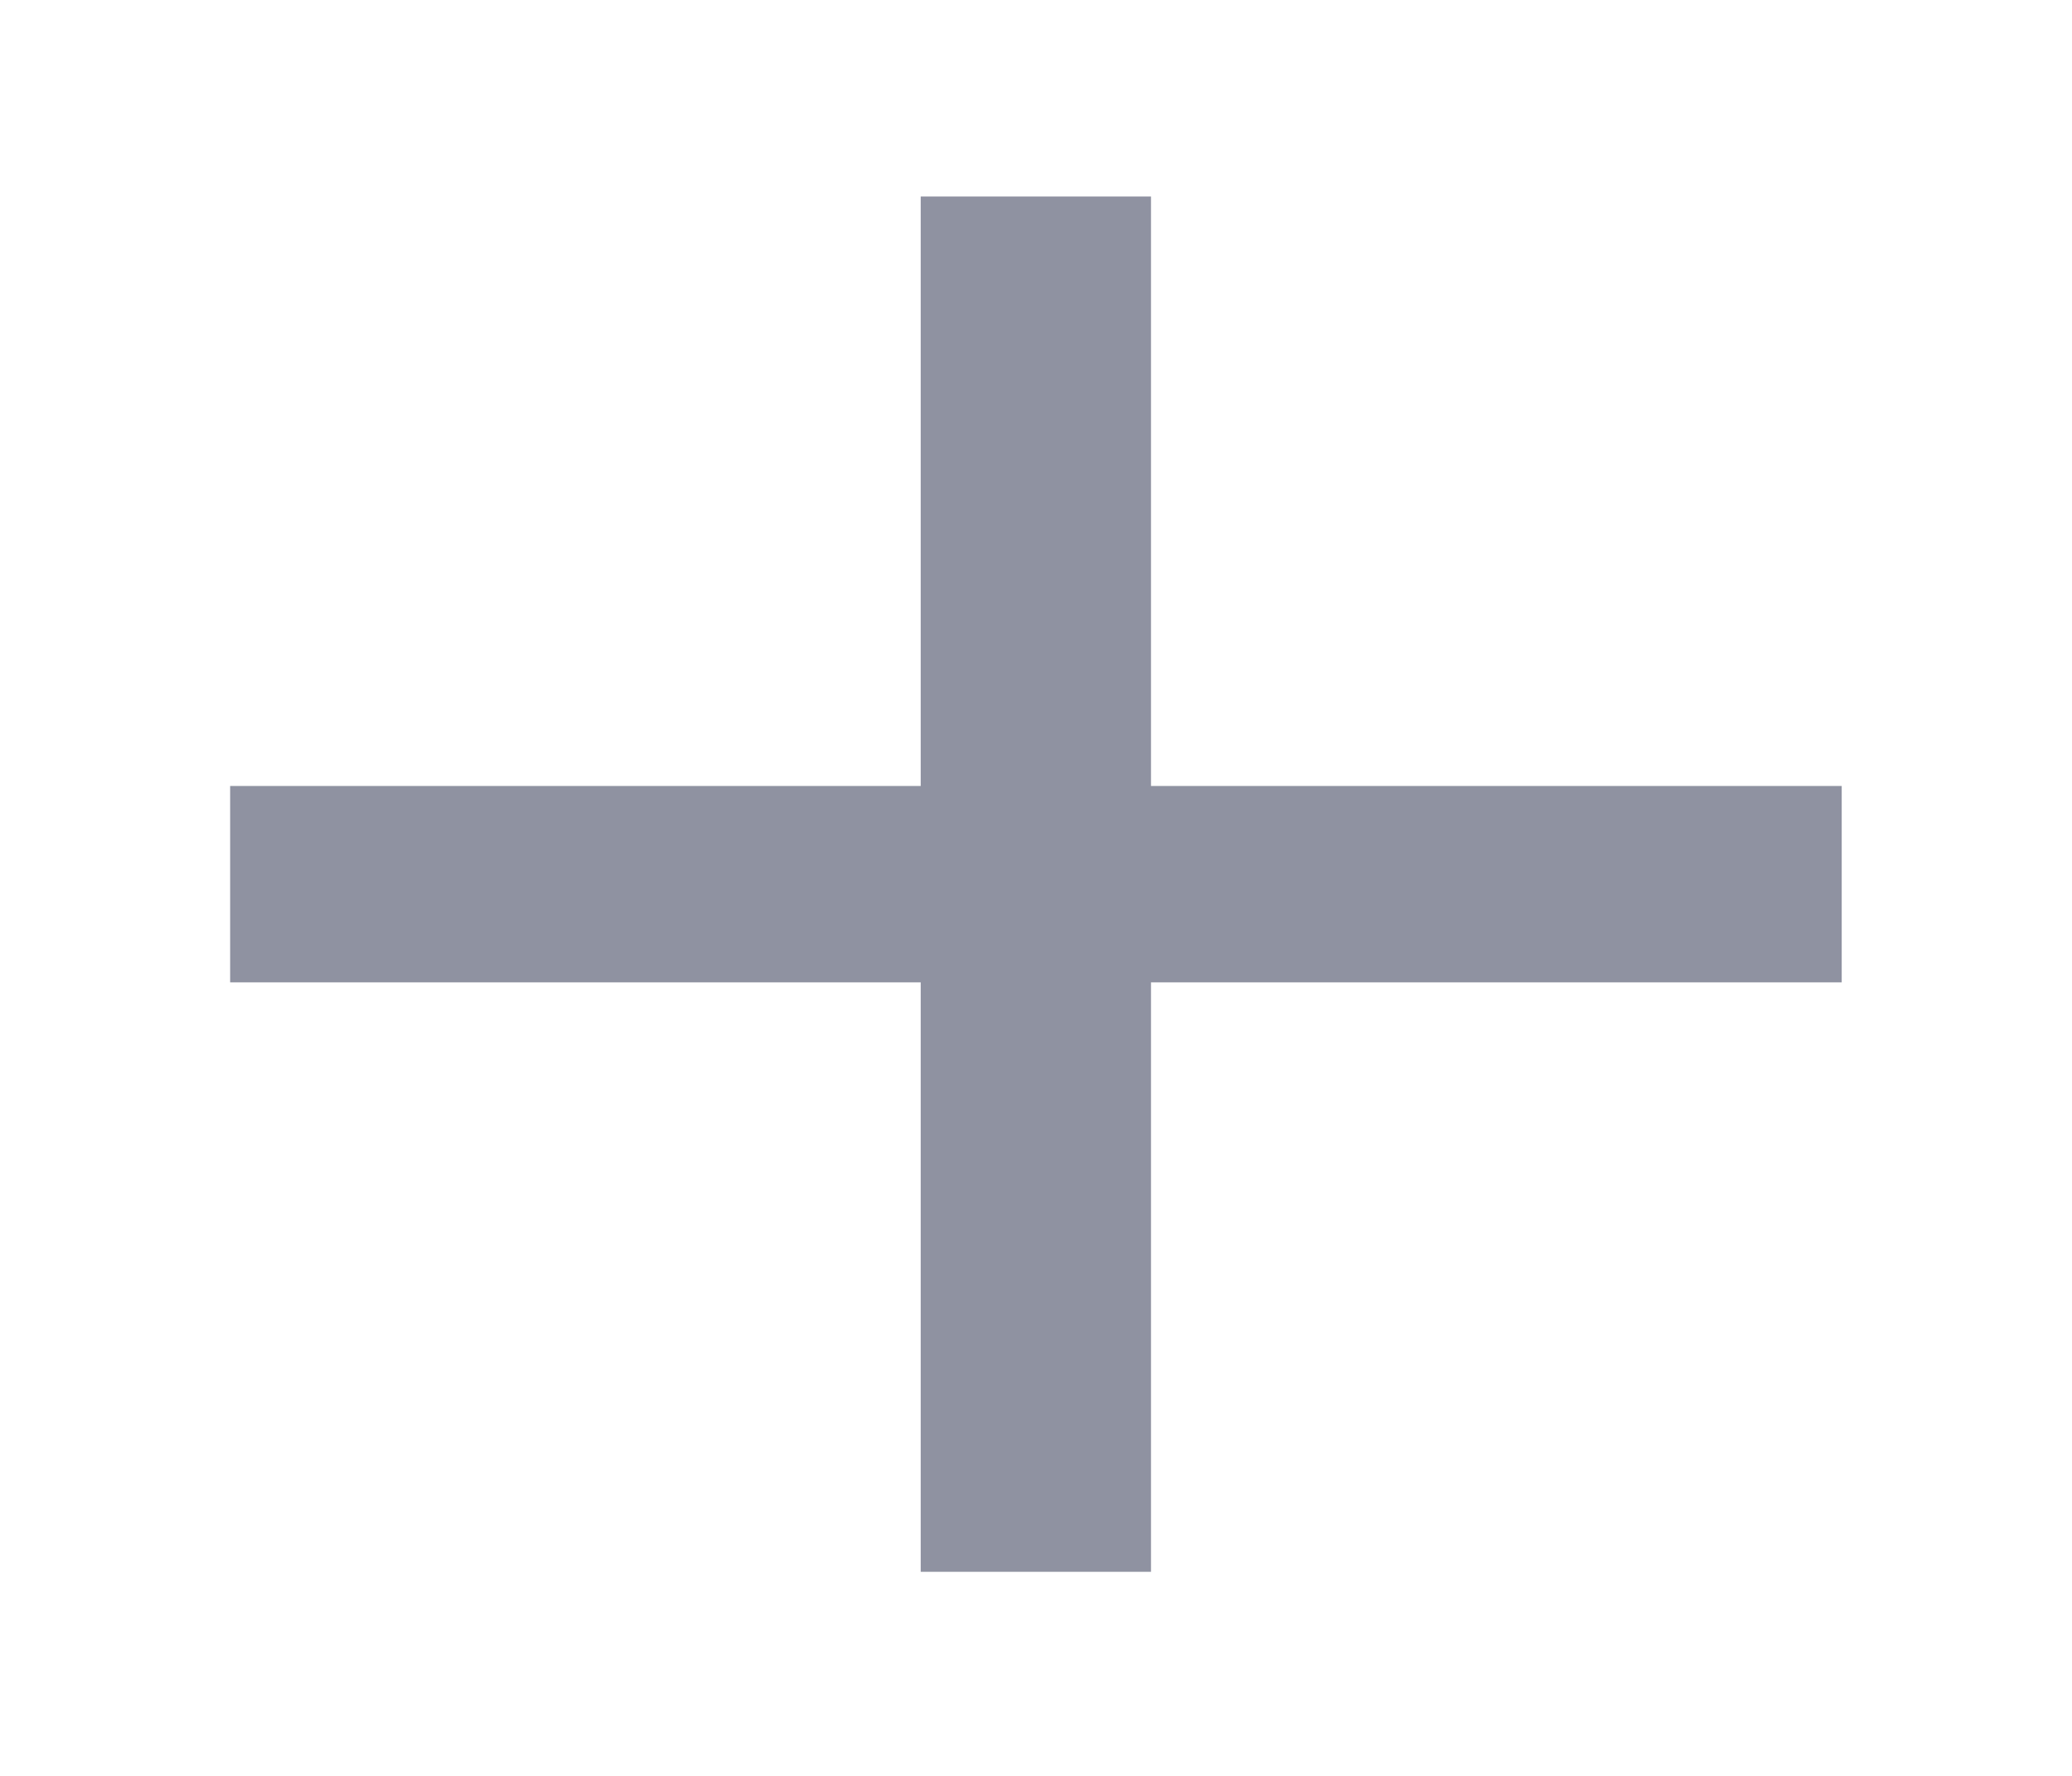 <svg width="14" height="12" viewBox="0 0 14 12" fill="none" xmlns="http://www.w3.org/2000/svg">
<path fill-rule="evenodd" clip-rule="evenodd" d="M12.444 6.638H7.777V10.621H6.221V6.638H1.555V5.311H6.221V1.328H7.777V5.311H12.444V6.638Z" fill="#8F92A1"/>
</svg>
